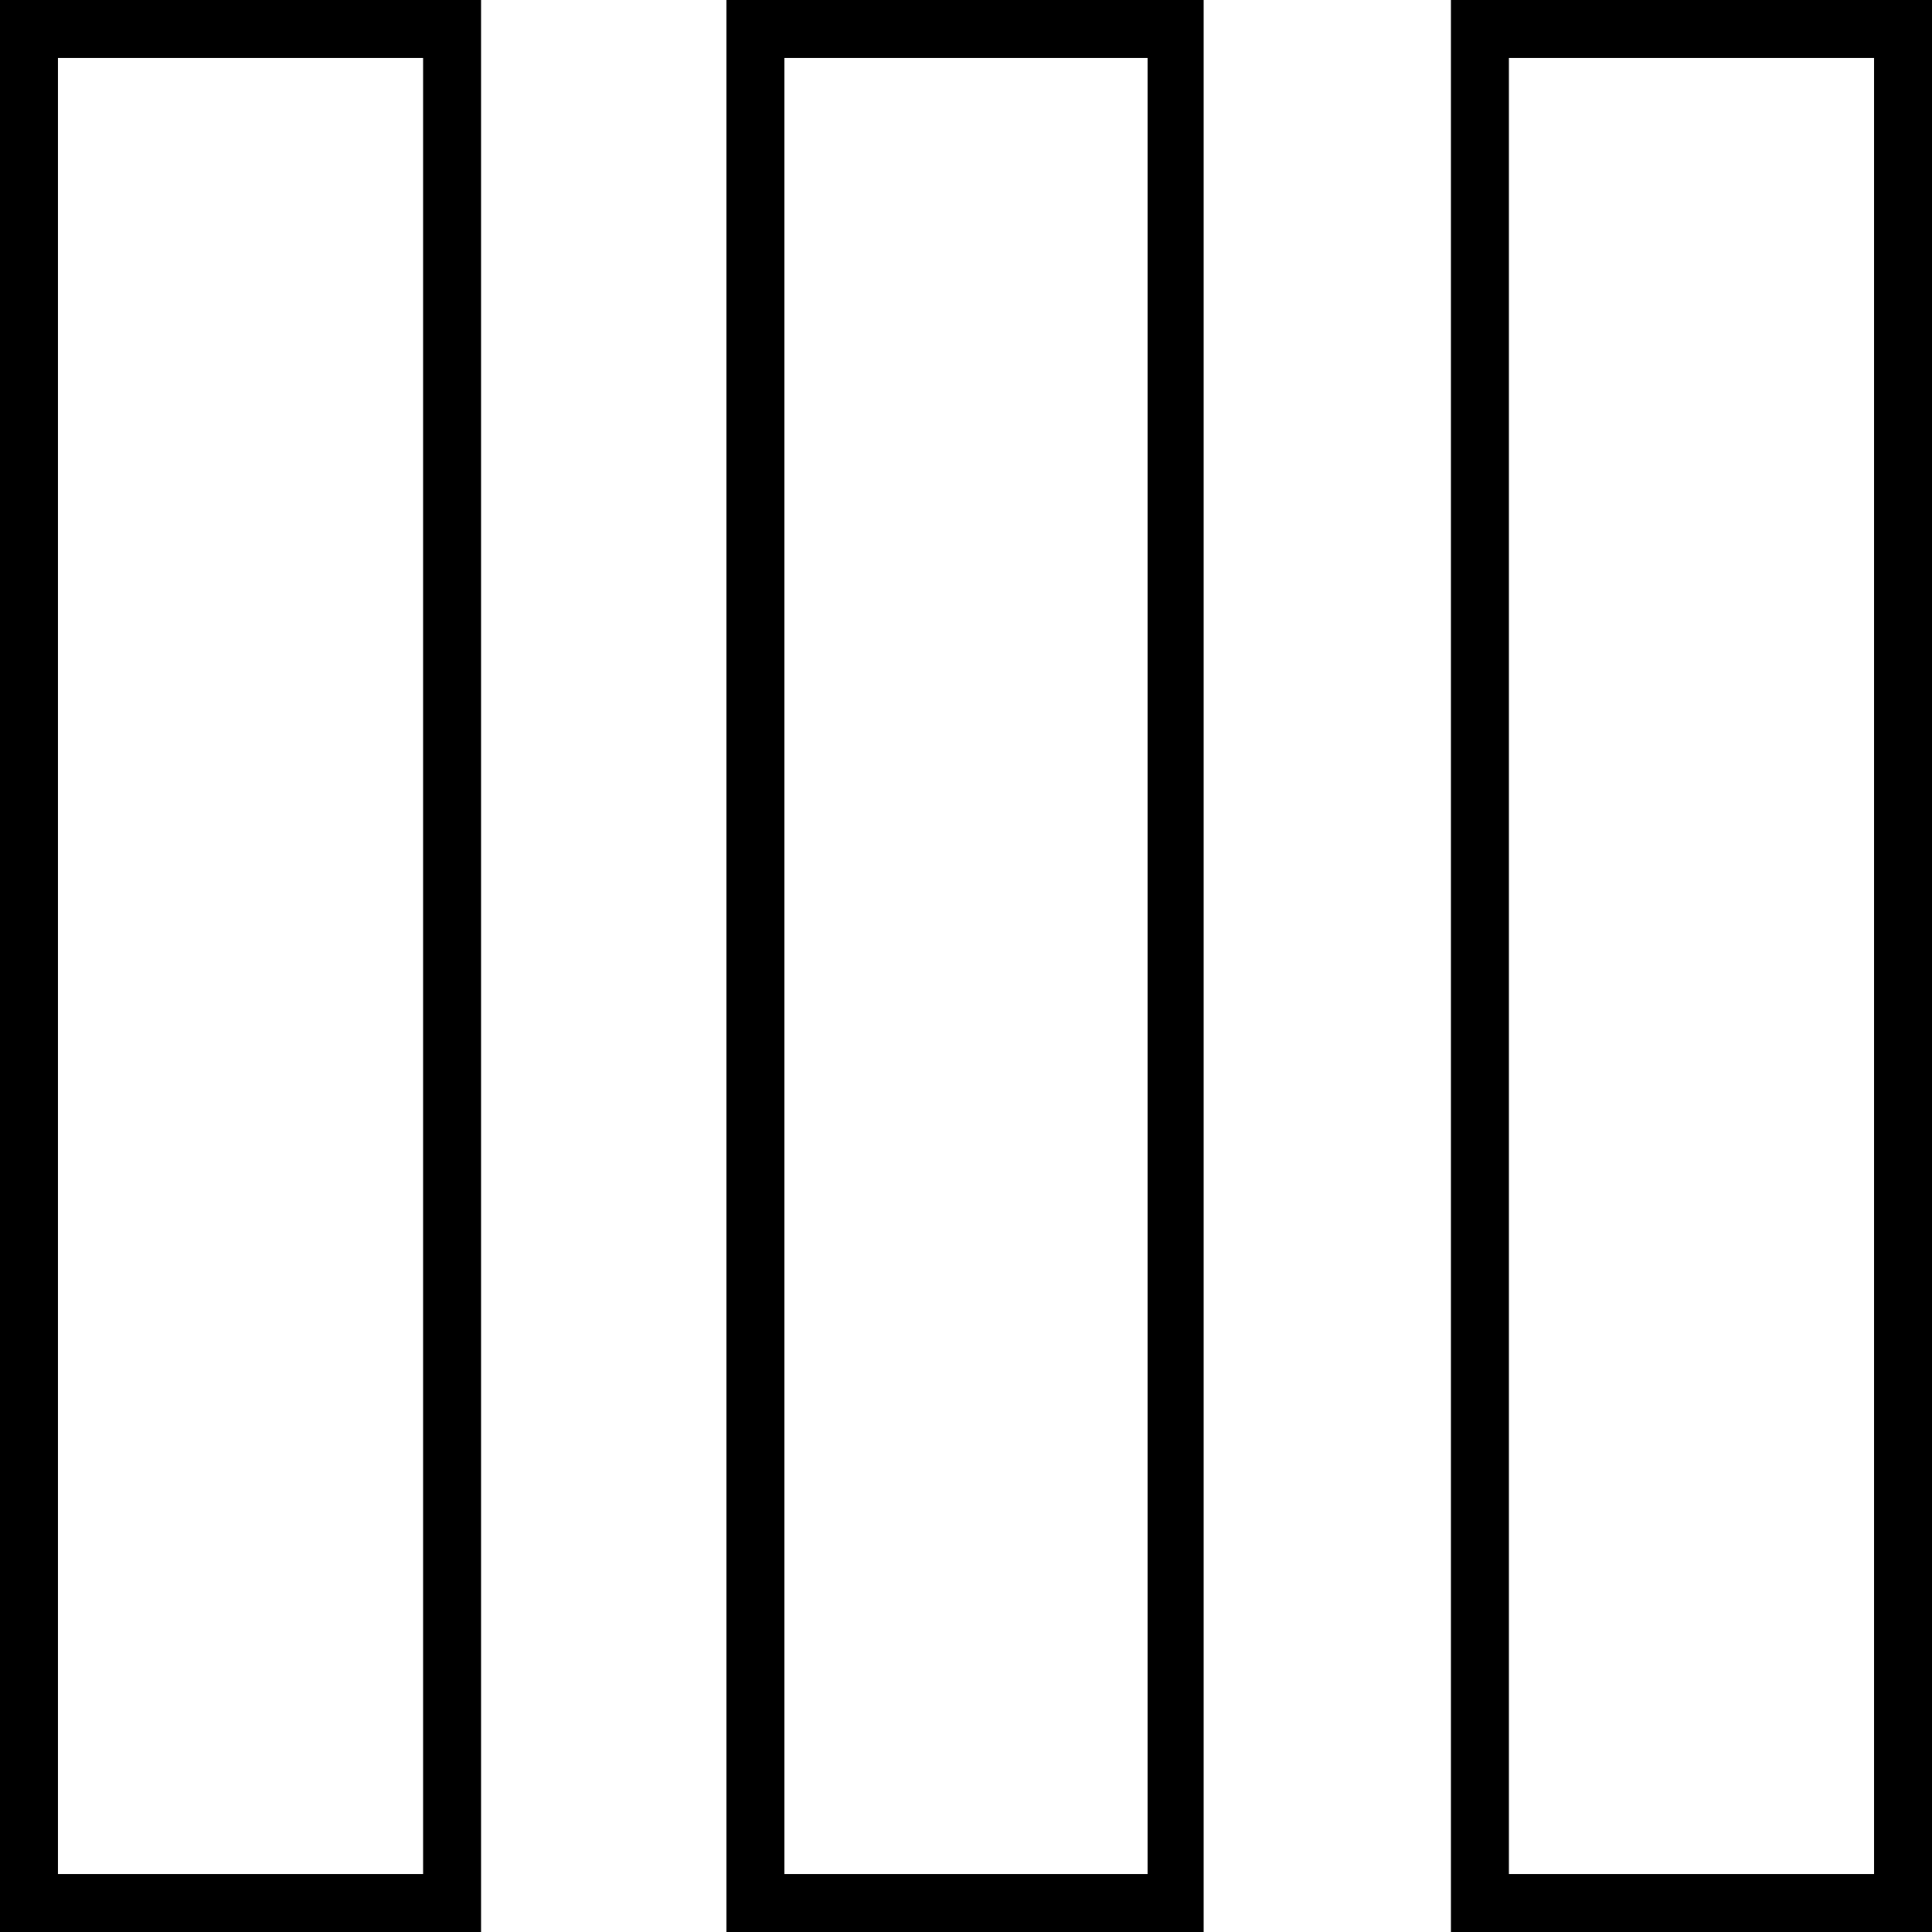 <svg xmlns="http://www.w3.org/2000/svg" viewBox="0 0 100 100"><path d="M21.9 3v94H3V3h18.9m3-3H0v100h24.9V0zm34.5 3v94H40.6V3h18.8m3-3H37.6v100h24.7V0h.1zM97 3v94H78.1V3H97m3-3H75.1v100H100V0z"/></svg>